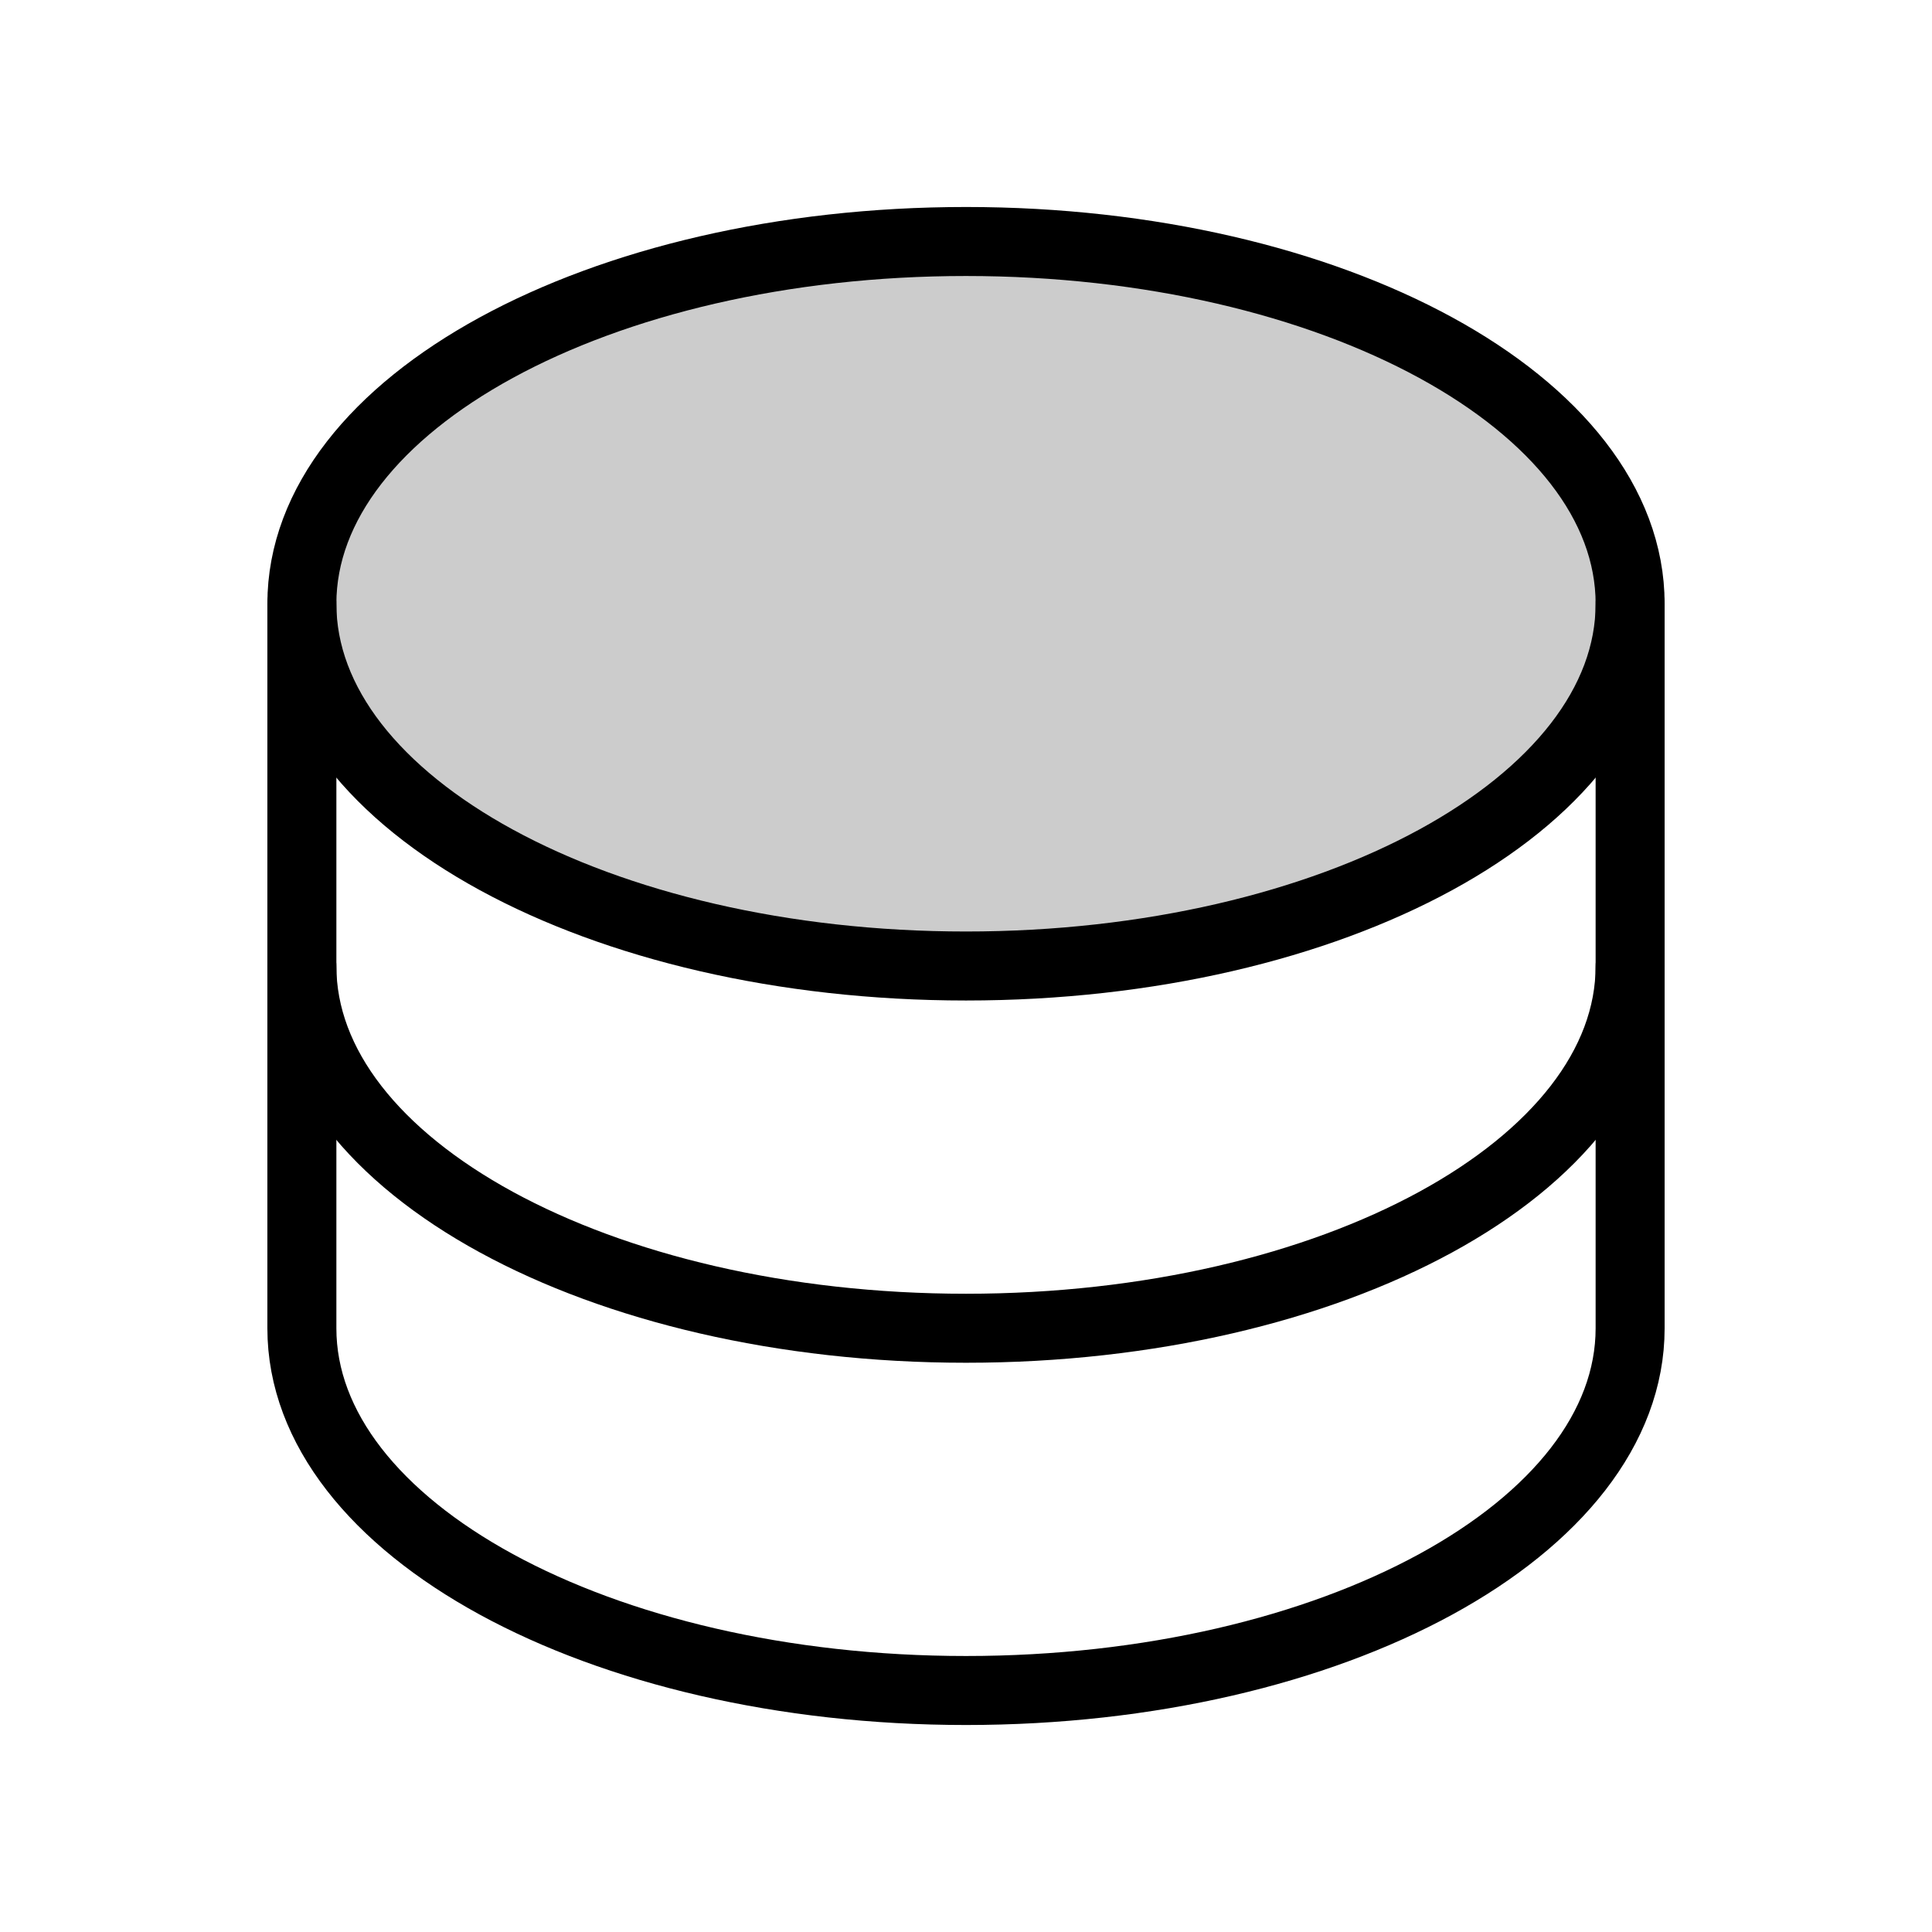 <svg width="56" height="56" viewBox="0 0 56 56" fill="none" xmlns="http://www.w3.org/2000/svg">
<path opacity="0.2" d="M28 28C38.632 28 47.25 23.299 47.25 17.5C47.25 11.701 38.632 7 28 7C17.369 7 8.75 11.701 8.75 17.5C8.75 23.299 17.369 28 28 28Z" fill="black"/>
<path d="M28 28C38.632 28 47.25 23.299 47.25 17.5C47.25 11.701 38.632 7 28 7C17.369 7 8.75 11.701 8.75 17.5C8.75 23.299 17.369 28 28 28Z" stroke="black" stroke-width="2" stroke-linecap="round" stroke-linejoin="round"/>
<path d="M8.75 17.5V28C8.75 33.799 17.369 38.5 28 38.5C38.632 38.5 47.25 33.799 47.25 28V17.5" stroke="black" stroke-width="2" stroke-linecap="round" stroke-linejoin="round"/>
<path d="M8.75 28V38.5C8.75 44.299 17.369 49 28 49C38.632 49 47.25 44.299 47.25 38.5V28" stroke="black" stroke-width="2" stroke-linecap="round" stroke-linejoin="round"/>
</svg>
